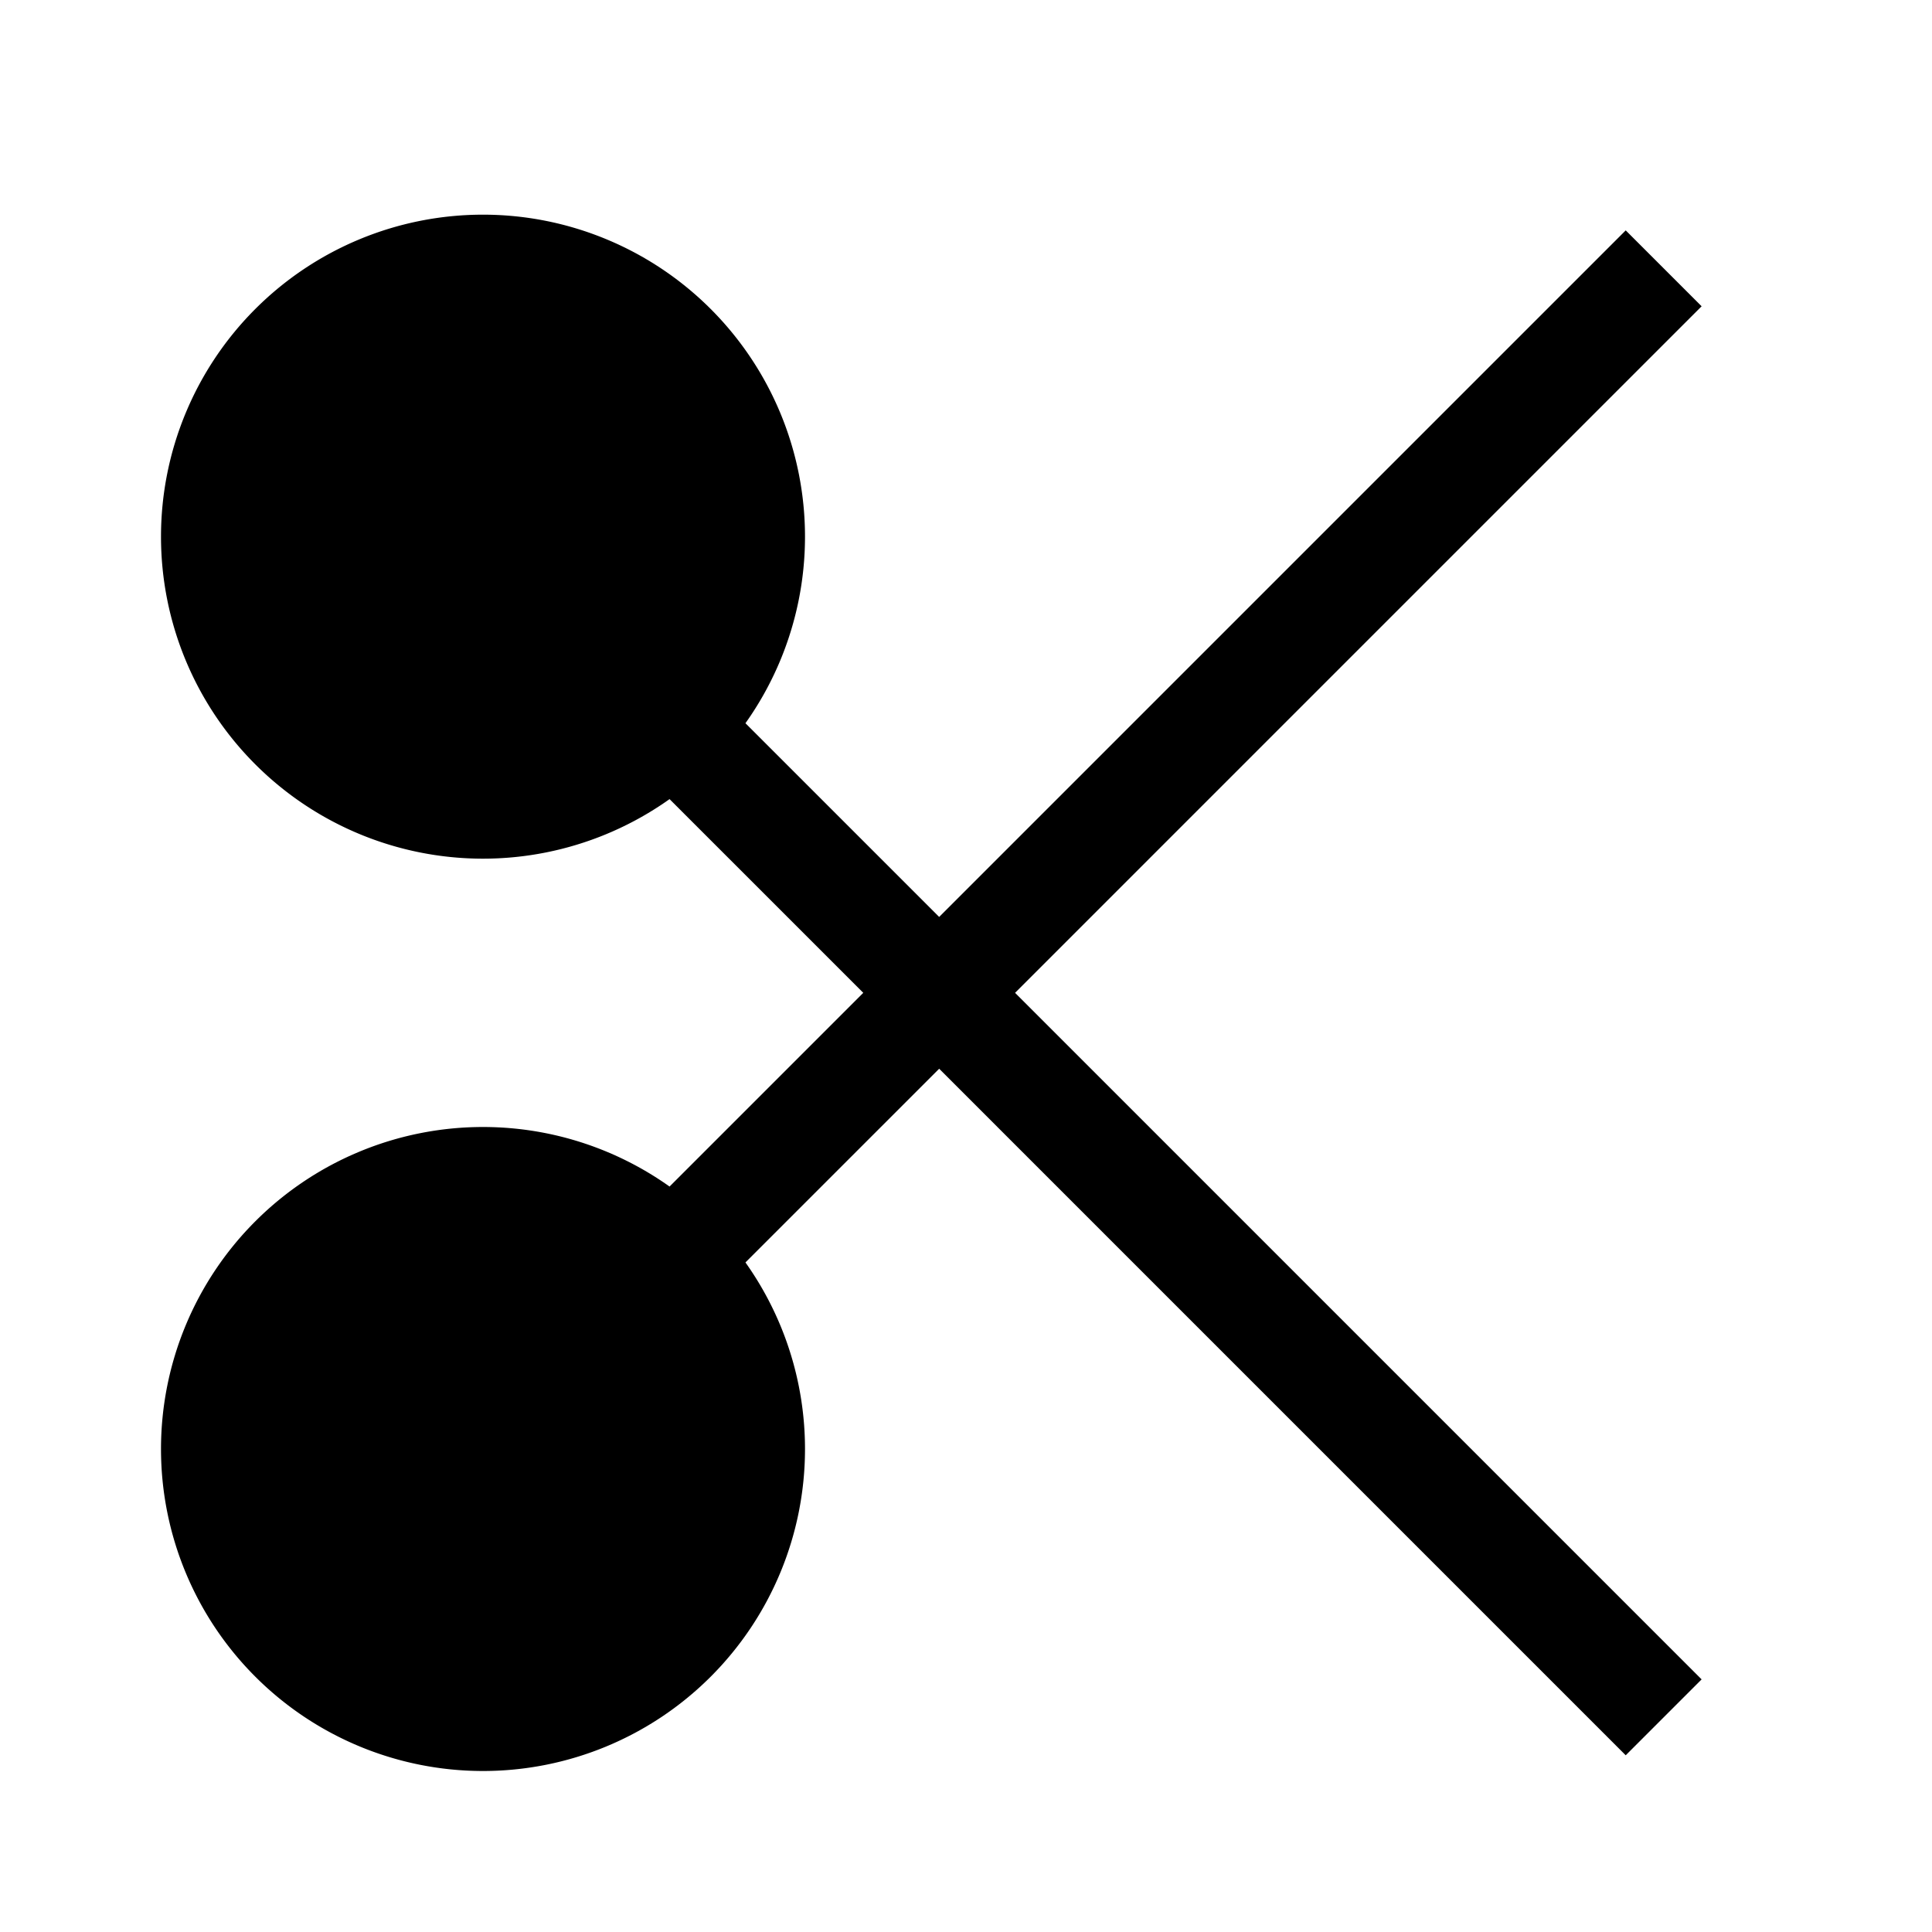 <svg xmlns="http://www.w3.org/2000/svg" viewBox="0 0 18 18"><path d="M6 12l9.5-9.5M6 6.5l9.5 9.5M7 13.5a2.5 2.5 0 11-5 0 2.5 2.5 0 015 0zm-2.5-6a2.5 2.5 0 110-5 2.5 2.5 0 010 5z" stroke="currentColor" vector-effect="non-scaling-stroke"></path></svg>